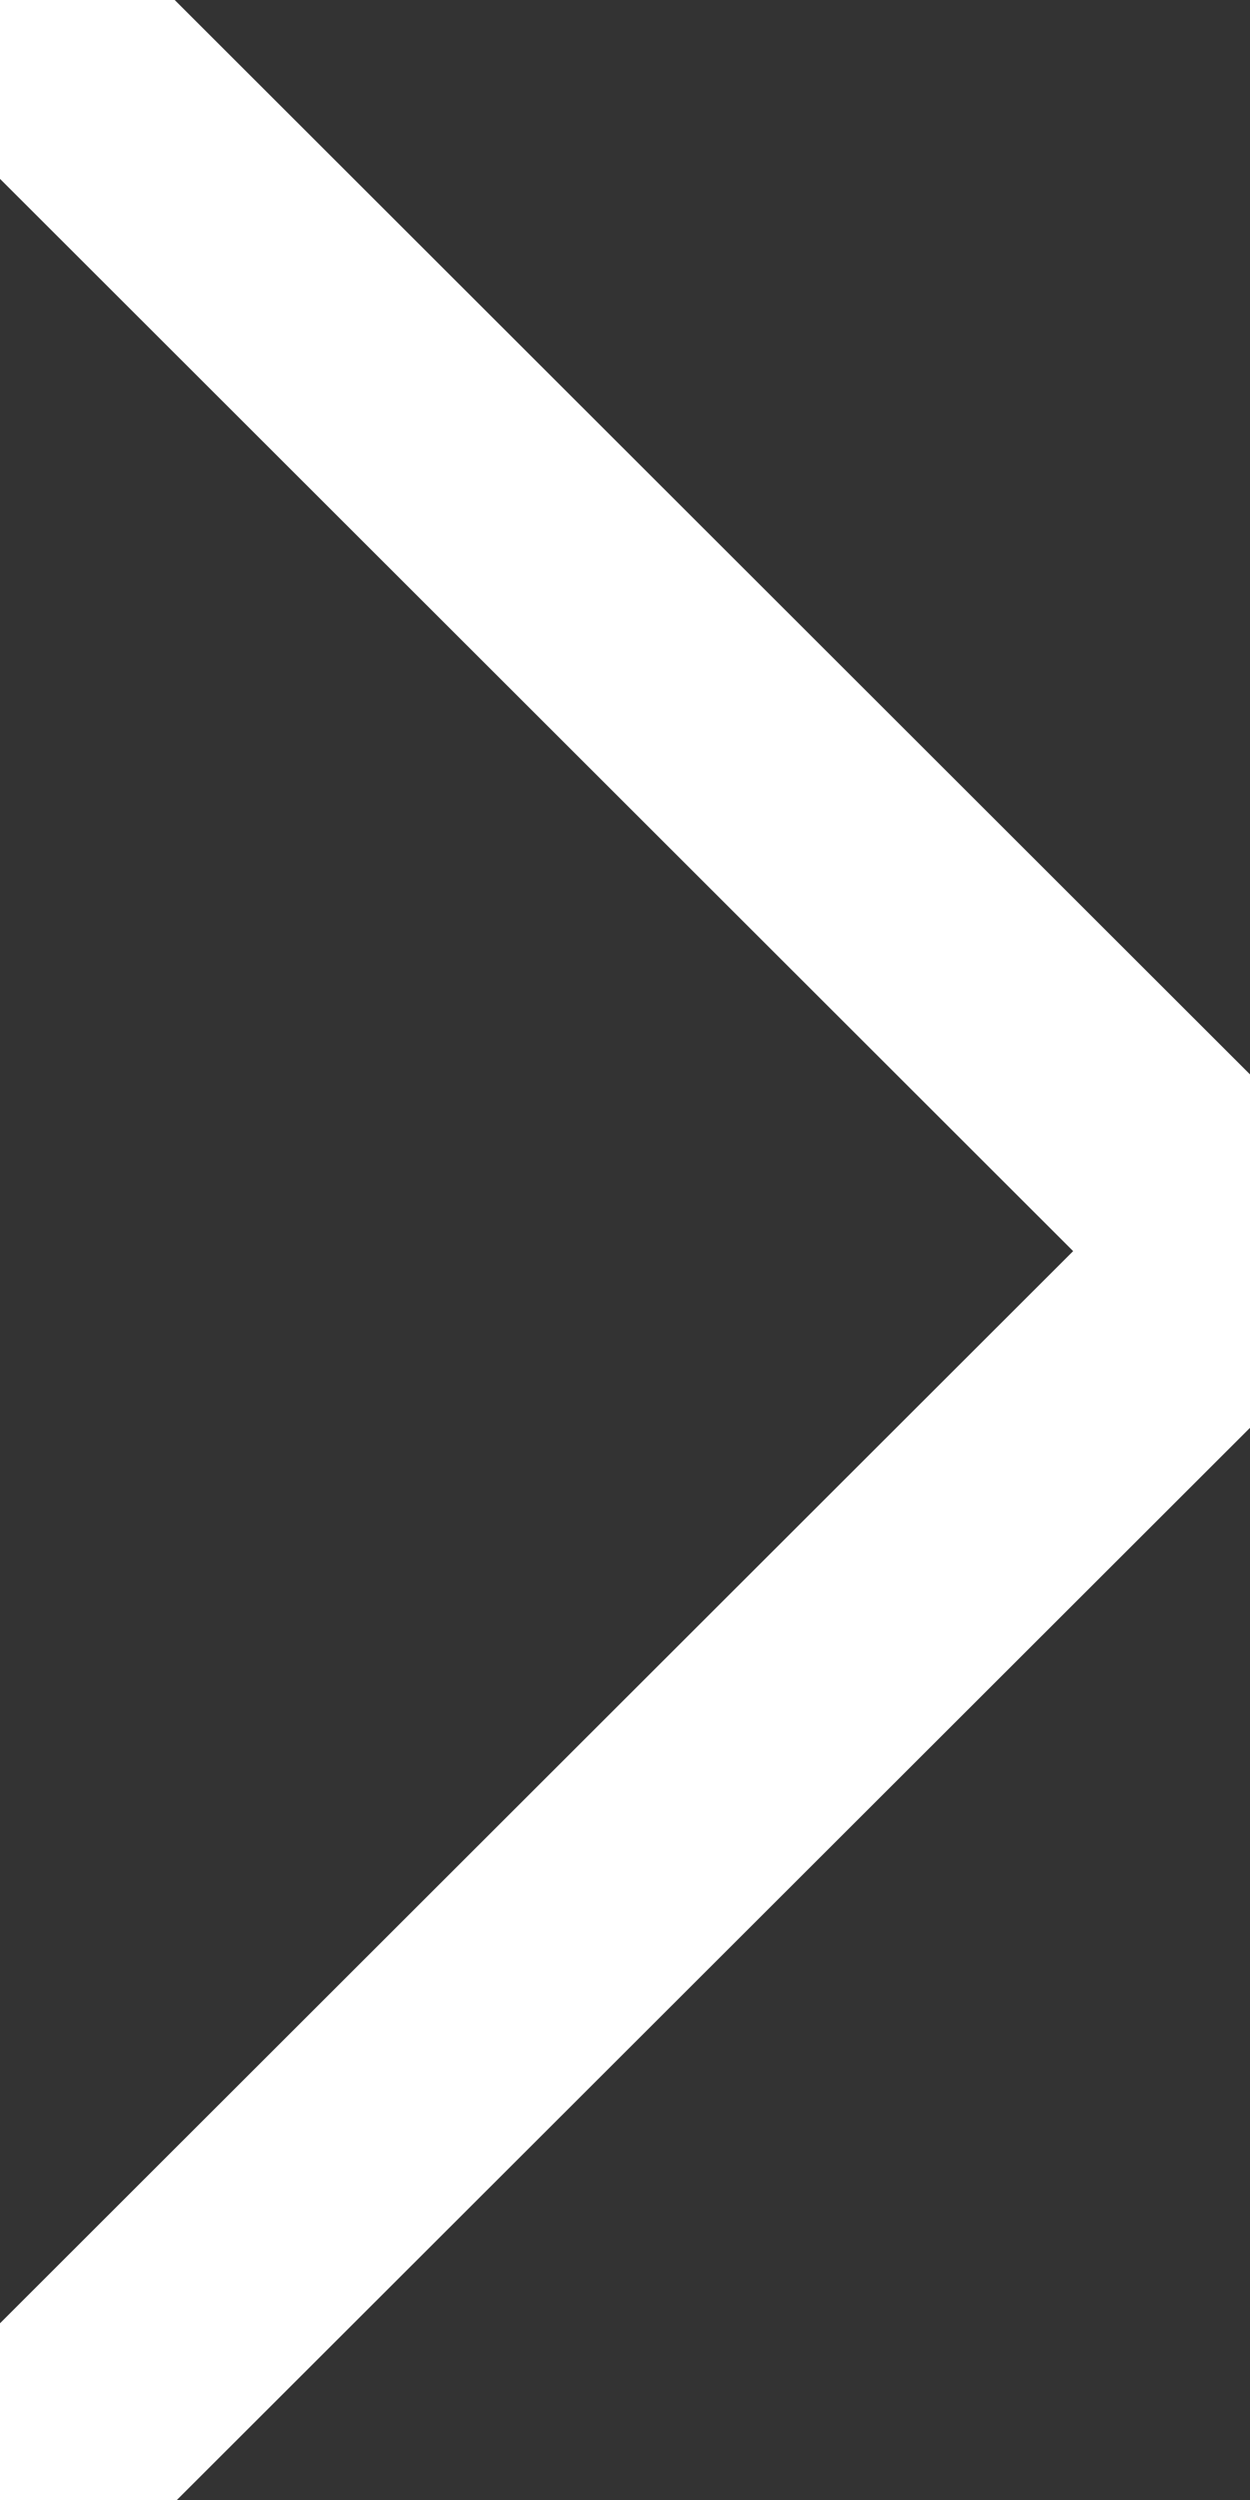 <?xml version="1.0" encoding="utf-8"?>
<svg width="10px" height="20px" viewBox="0 0 10 20" version="1.1" xmlns:xlink="http://www.w3.org/1999/xlink" xmlns="http://www.w3.org/2000/svg">
  <rect x="0" y="0" width="10" height="20" fill="#333333" stroke="none"/>
  <desc>Created with Lunacy</desc>
  <g id="Icon/arrow" transform="matrix(-1 8.742278E-08 -8.742278E-08 -1 10 20)">
    <path d="M10 -1.22721e-13L0 9.991L9.792 19.775" id="Page-1" fill="none" stroke="#FFFFFF" stroke-width="2" stroke-linecap="round" />
  </g>
</svg>